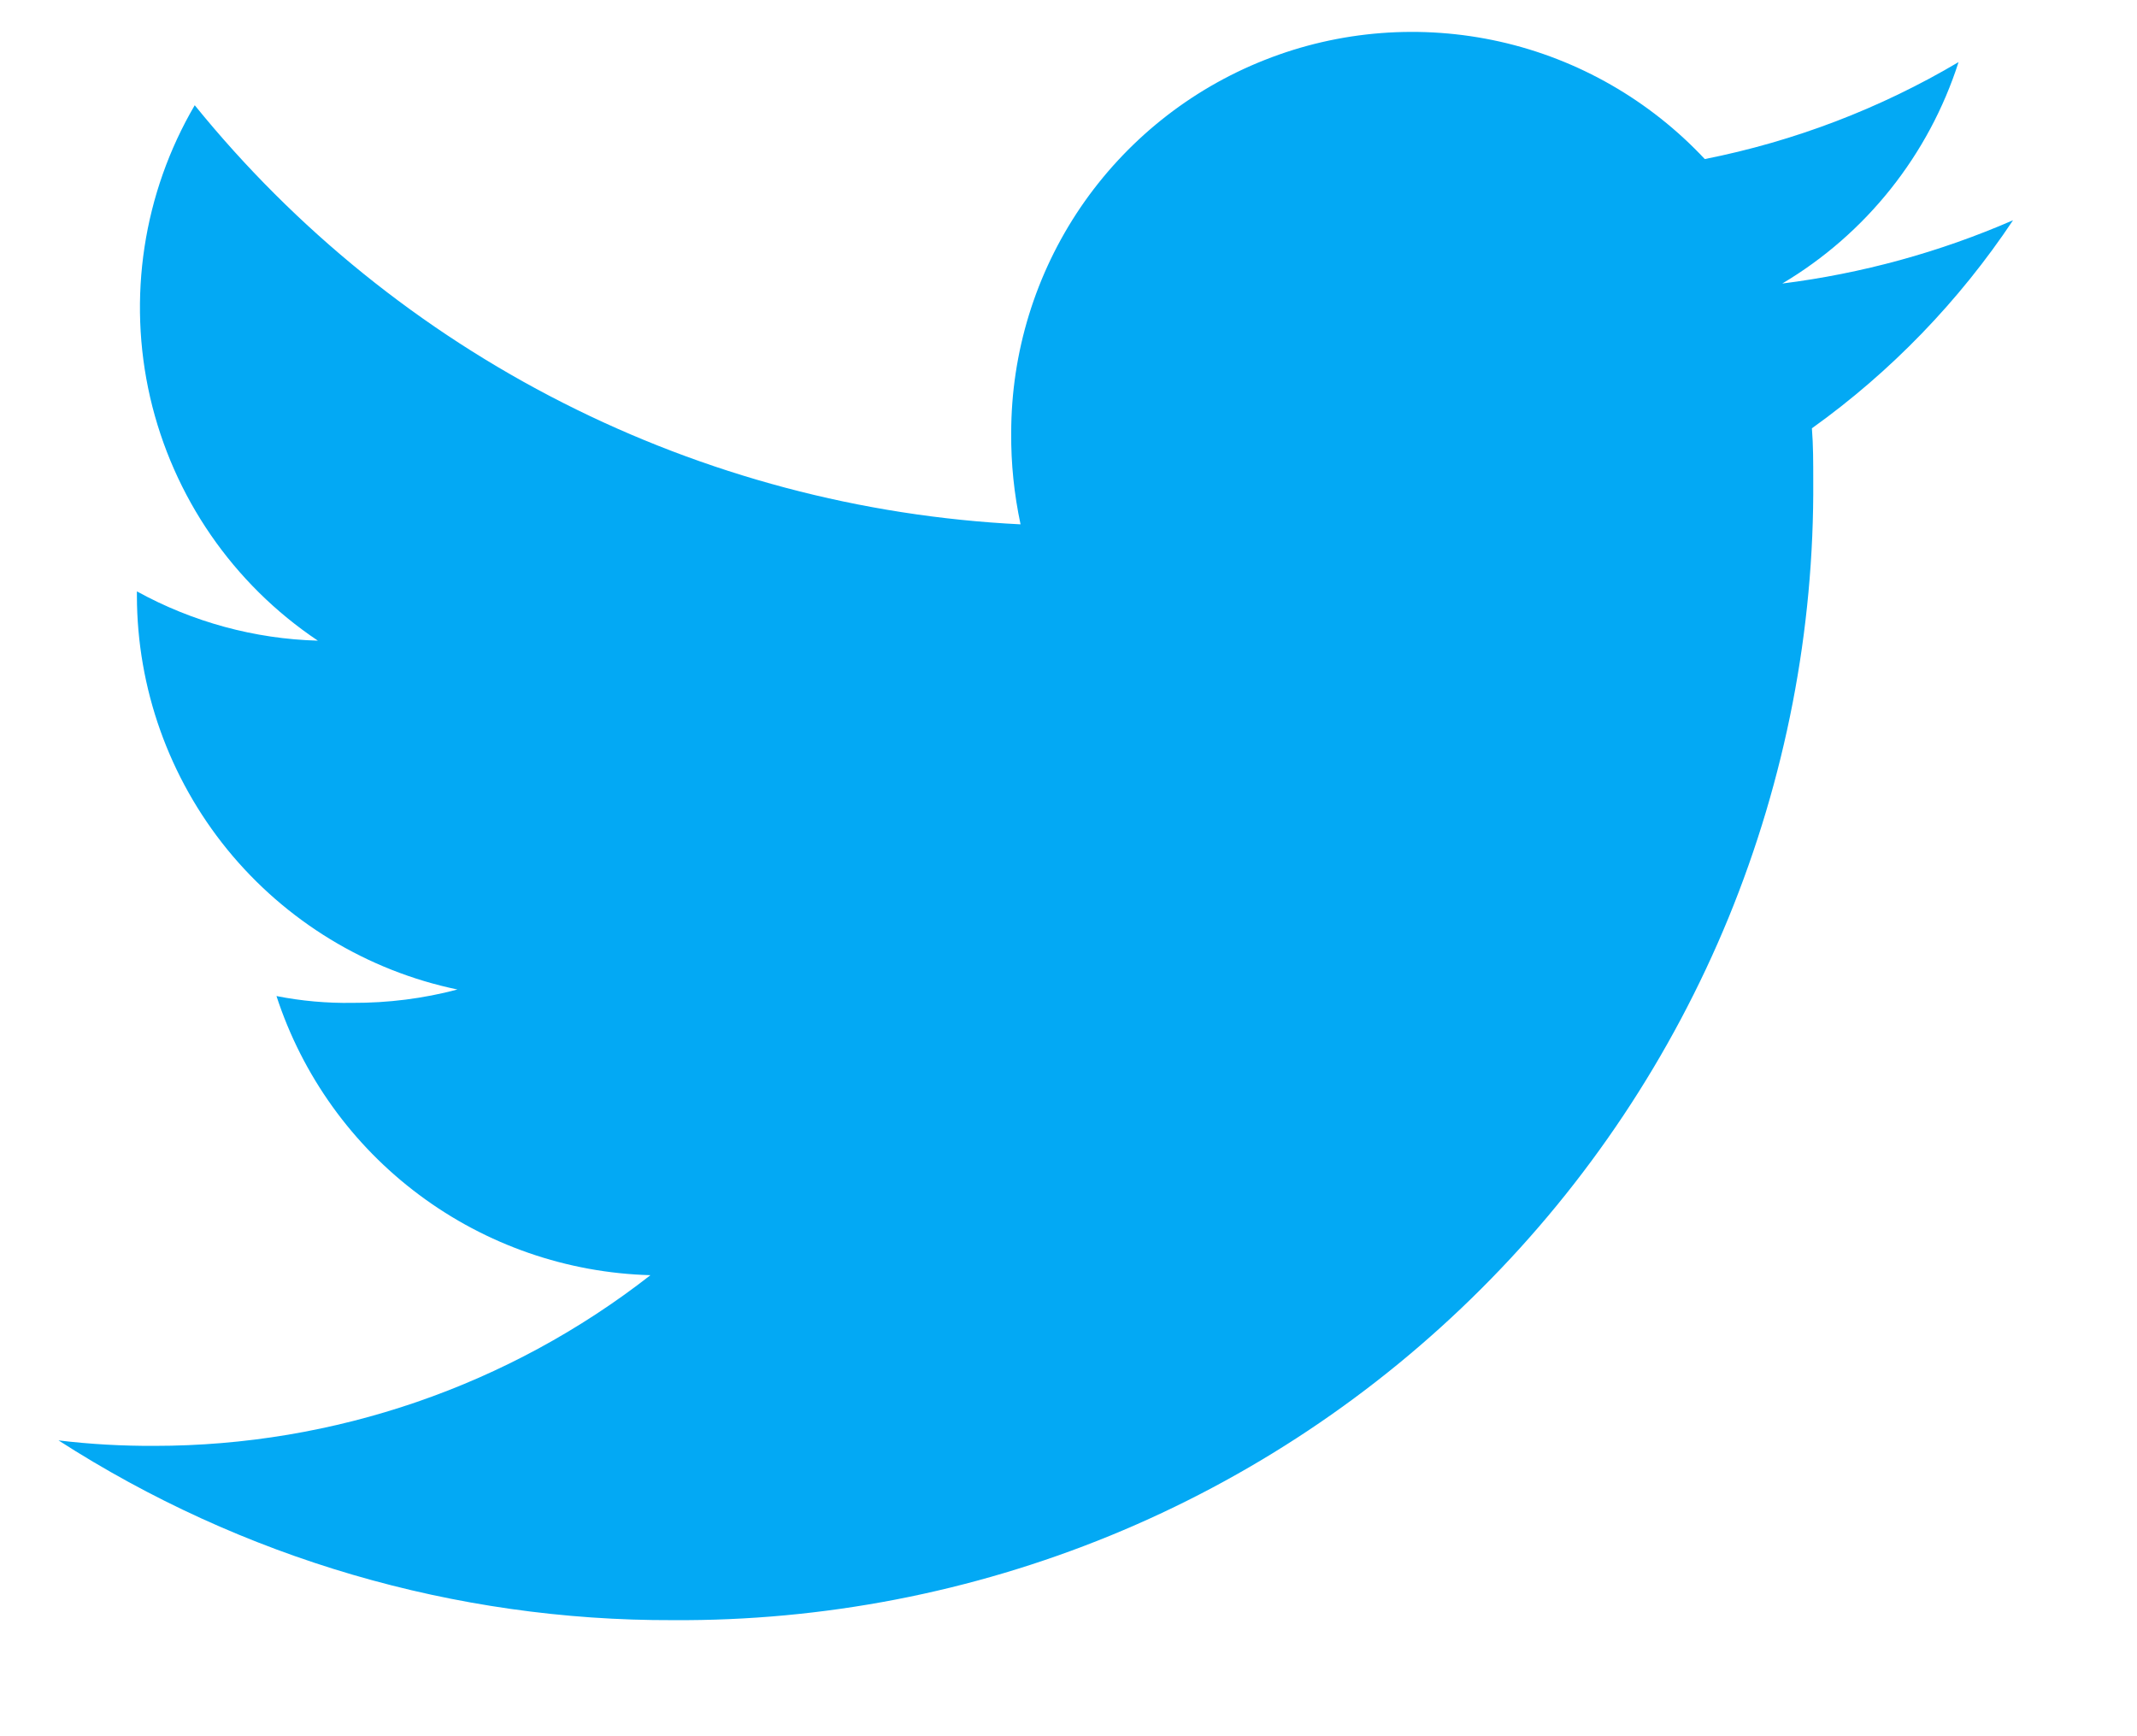 <svg width="16" height="13" viewBox="0 0 16 13" fill="none" xmlns="http://www.w3.org/2000/svg">
<path d="M15.072 1.649C14.521 1.889 13.939 2.048 13.344 2.123C13.972 1.75 14.441 1.16 14.664 0.465C14.076 0.813 13.434 1.058 12.764 1.191C12.352 0.751 11.818 0.444 11.231 0.312C10.643 0.18 10.029 0.227 9.469 0.449C8.909 0.67 8.429 1.055 8.09 1.553C7.752 2.051 7.571 2.639 7.571 3.242C7.569 3.471 7.593 3.701 7.641 3.926C6.448 3.867 5.281 3.557 4.215 3.016C3.15 2.476 2.21 1.716 1.458 0.788C1.072 1.447 0.953 2.23 1.124 2.975C1.296 3.72 1.745 4.372 2.38 4.797C1.906 4.784 1.441 4.657 1.025 4.428V4.461C1.026 5.153 1.265 5.824 1.702 6.361C2.139 6.897 2.748 7.268 3.425 7.409C3.169 7.477 2.904 7.51 2.638 7.509C2.448 7.512 2.257 7.495 2.07 7.458C2.264 8.053 2.637 8.573 3.139 8.947C3.64 9.321 4.245 9.531 4.87 9.548C3.81 10.376 2.502 10.826 1.156 10.826C0.917 10.827 0.677 10.814 0.438 10.785C1.81 11.668 3.407 12.136 5.038 12.131C6.162 12.138 7.275 11.923 8.315 11.497C9.354 11.071 10.298 10.442 11.092 9.648C11.887 8.854 12.515 7.91 12.942 6.871C13.368 5.831 13.584 4.718 13.576 3.595C13.576 3.462 13.576 3.334 13.566 3.207C14.158 2.783 14.668 2.255 15.072 1.649Z" fill="#03A9F4"/>
</svg>
